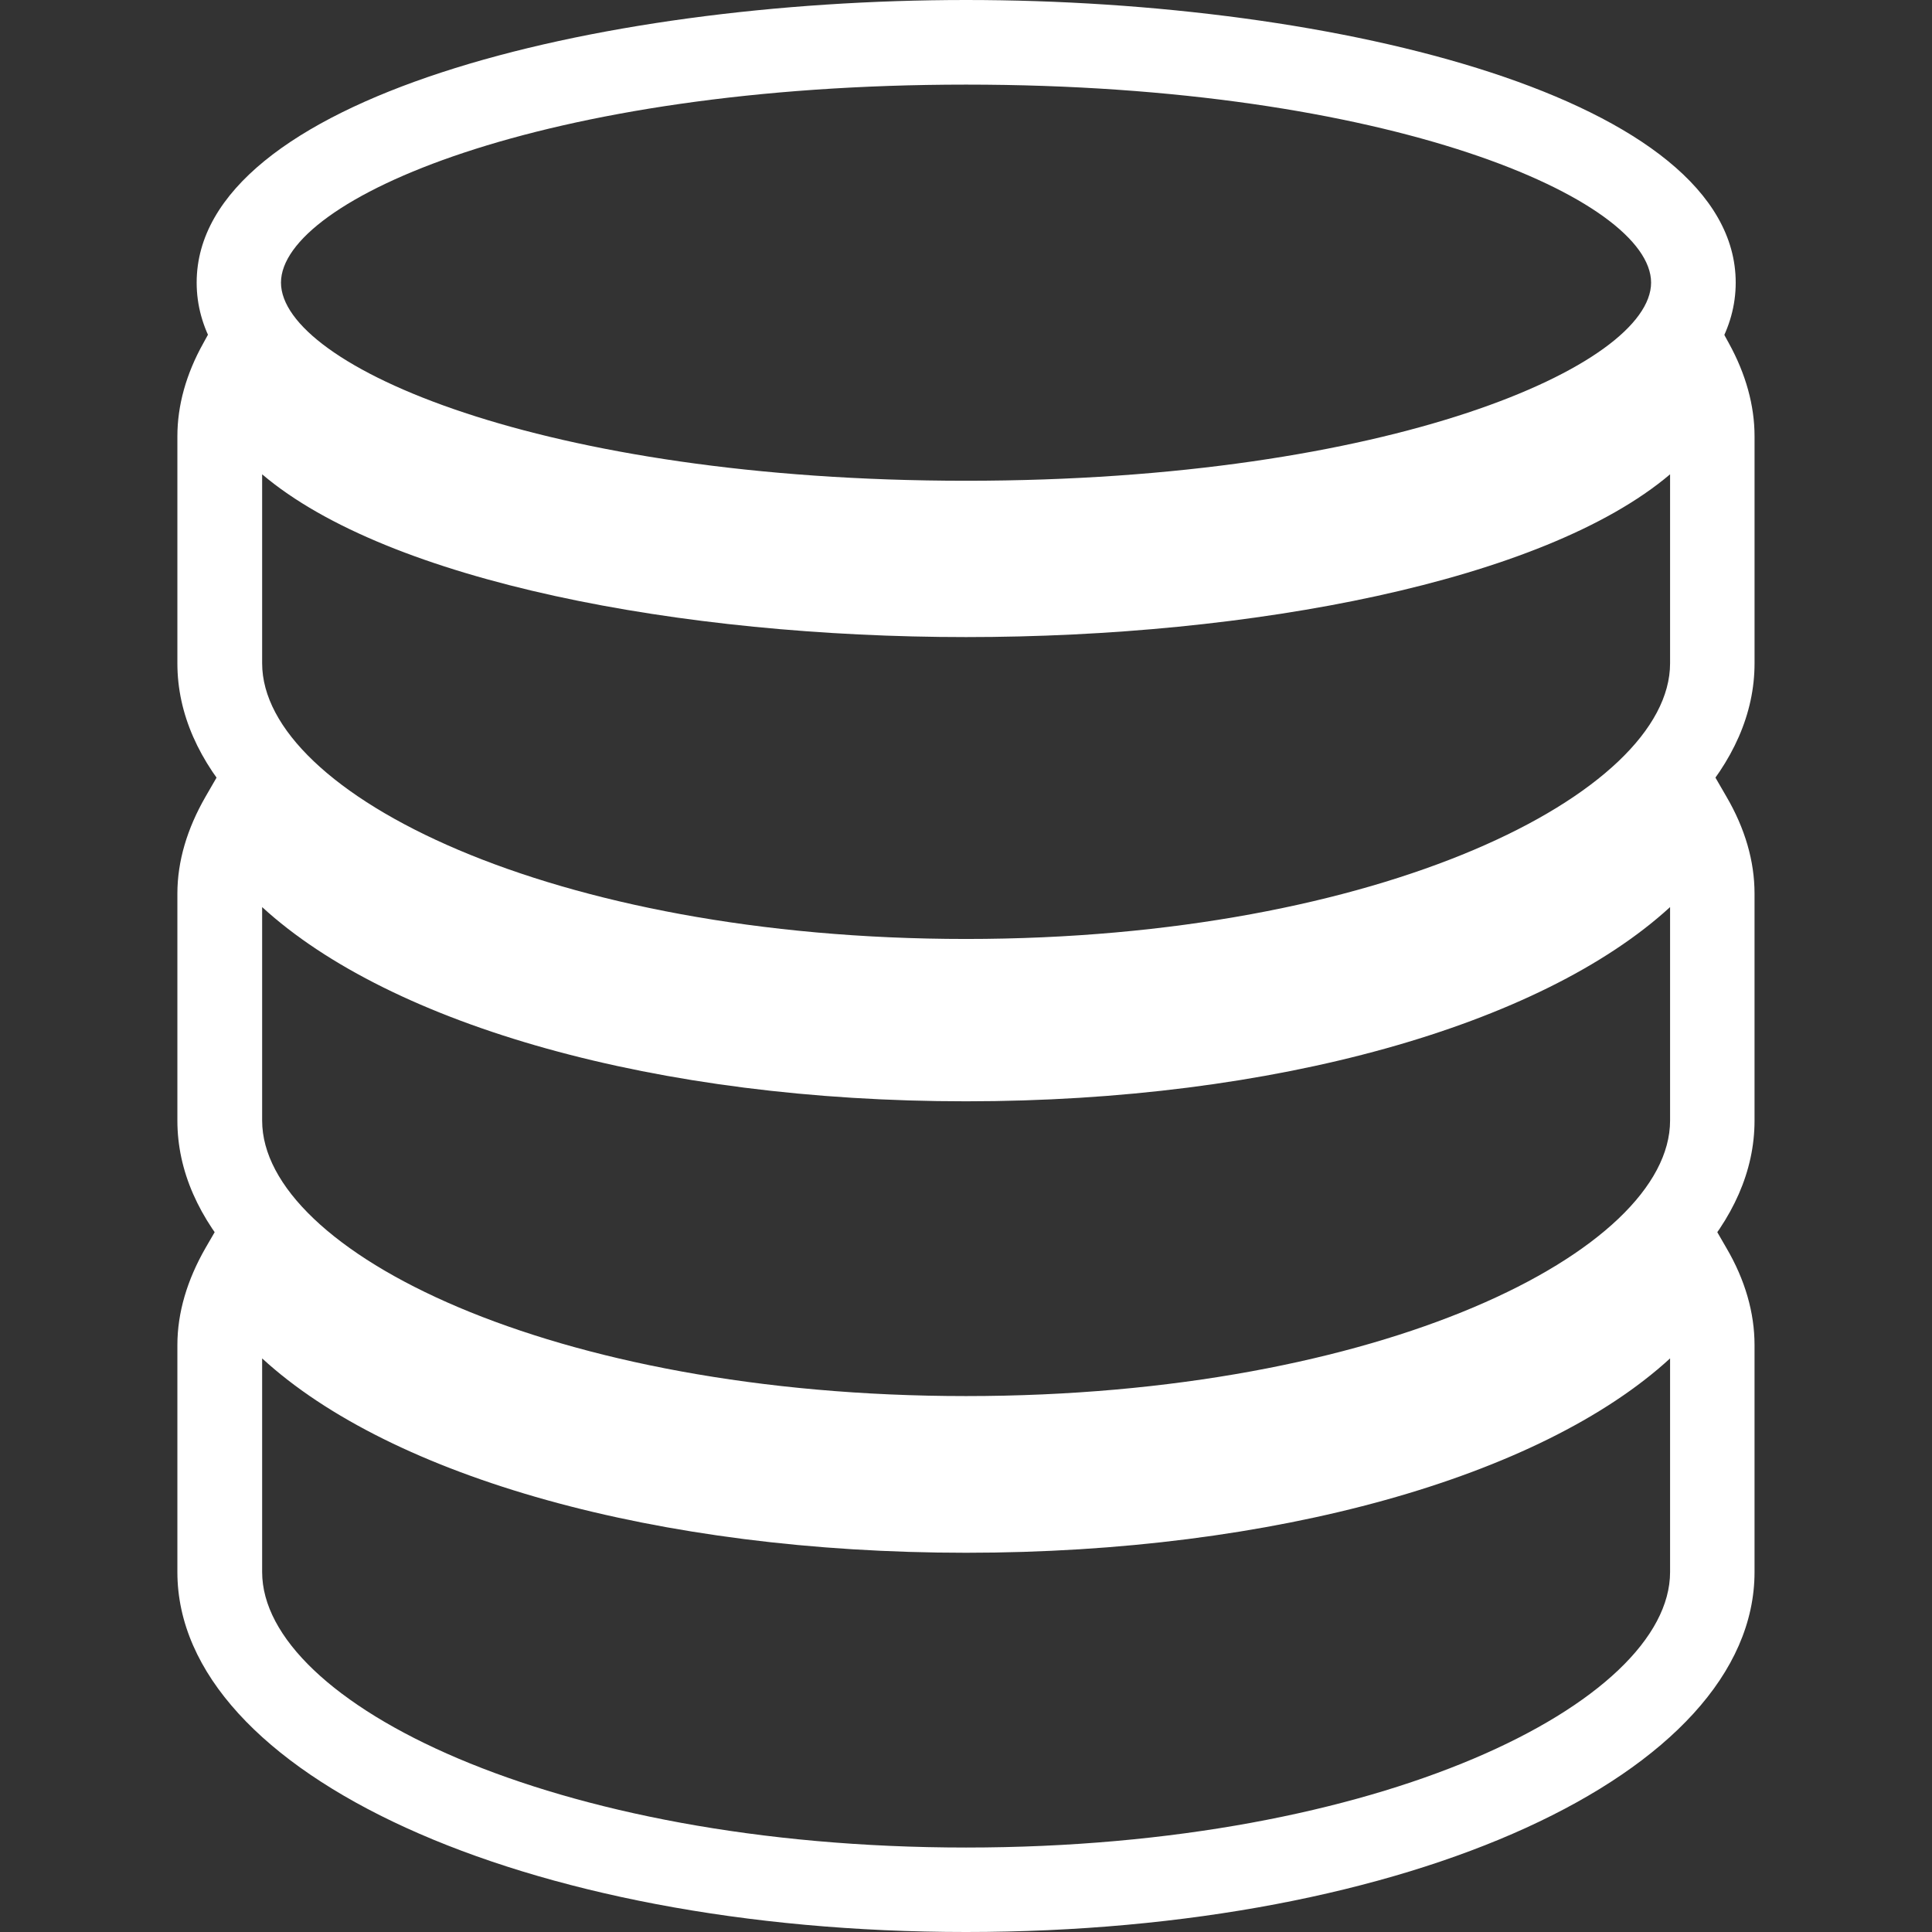 <?xml version="1.0"?>
<svg xmlns="http://www.w3.org/2000/svg" xmlns:xlink="http://www.w3.org/1999/xlink" version="1.1" id="Capa_1" x="0px" y="0px" viewBox="0 0 26.053 26.053" style="enable-background:new 0 0 26.053 26.053;" xml:space="preserve" width="512px" height="512px" class=""><rect x="0" y="0" width="26.053" height="26.053" fill="#333333" stroke="none"/><g><g>
	<path d="M13.027,19.965c-5.961,0-10.635-2.133-10.635-4.854V12.05c0-0.436,0.131-0.875,0.381-1.309l0.494-0.855l0.49,0.855   c0.855,1.473,4.312,2.973,9.27,2.973c4.955,0,8.414-1.5,9.268-2.973l0.492-0.852l0.492,0.85c0.254,0.434,0.381,0.875,0.381,1.311   v3.061C23.66,17.832,18.993,19.965,13.027,19.965z M3.535,12.232v2.879c0,1.76,3.896,3.715,9.492,3.715s9.494-1.955,9.494-3.715   v-2.879c-1.744,1.598-5.338,2.619-9.494,2.619C8.869,14.852,5.279,13.83,3.535,12.232z" data-original="#000000" class="active-path" data-old_color="#000000" fill="#FFFFFF"/>
	<path d="M13.027,26.053c-5.961,0-10.635-2.131-10.635-4.854v-3.061c0-0.436,0.131-0.877,0.381-1.312l0.494-0.852l0.49,0.852   c0.855,1.479,4.312,2.975,9.27,2.975c4.955,0,8.414-1.496,9.268-2.975l0.492-0.852l0.492,0.852   c0.254,0.432,0.381,0.877,0.381,1.312v3.061C23.66,23.922,18.993,26.053,13.027,26.053z M3.535,18.318v2.881   c0,1.756,3.896,3.715,9.492,3.715s9.494-1.959,9.494-3.715v-2.881c-1.744,1.6-5.338,2.621-9.494,2.621   C8.869,20.939,5.279,19.92,3.535,18.318z" data-original="#000000" class="active-path" data-old_color="#000000" fill="#FFFFFF"/>
	<path d="M13.027,13.801c-5.961,0-10.635-2.135-10.635-4.856V5.883c0-0.414,0.117-0.838,0.348-1.252l0.863-1.576l0.201,1.783   c0.119,1.068,3.473,2.615,9.223,2.615c5.746,0,9.104-1.547,9.223-2.615l0.203-1.783l0.861,1.574   c0.229,0.416,0.346,0.84,0.346,1.254v3.062C23.66,11.666,18.993,13.801,13.027,13.801z M3.535,6.396v2.549   c0,1.754,3.896,3.717,9.492,3.717s9.494-1.963,9.494-3.717V6.396c-1.707,1.447-5.66,2.195-9.494,2.195S5.24,7.844,3.535,6.396z" data-original="#000000" class="active-path" data-old_color="#000000" fill="#FFFFFF"/>
	<path d="M13.027,7.623c-5.03,0-10.375-1.336-10.375-3.812S7.997,0,13.027,0s10.379,1.334,10.379,3.811S18.056,7.623,13.027,7.623z    M13.027,1.141c-5.725,0-9.238,1.553-9.238,2.67c0,1.115,3.514,2.672,9.238,2.672s9.238-1.557,9.238-2.672   C22.265,2.693,18.751,1.141,13.027,1.141z" data-original="#000000" class="active-path" data-old_color="#000000" fill="#FFFFFF"/>
	<g>
	</g>
	<g>
	</g>
	<g>
	</g>
	<g>
	</g>
	<g>
	</g>
	<g>
	</g>
	<g>
	</g>
	<g>
	</g>
	<g>
	</g>
	<g>
	</g>
	<g>
	</g>
	<g>
	</g>
	<g>
	</g>
	<g>
	</g>
	<g>
	</g>
</g></g> </svg>
